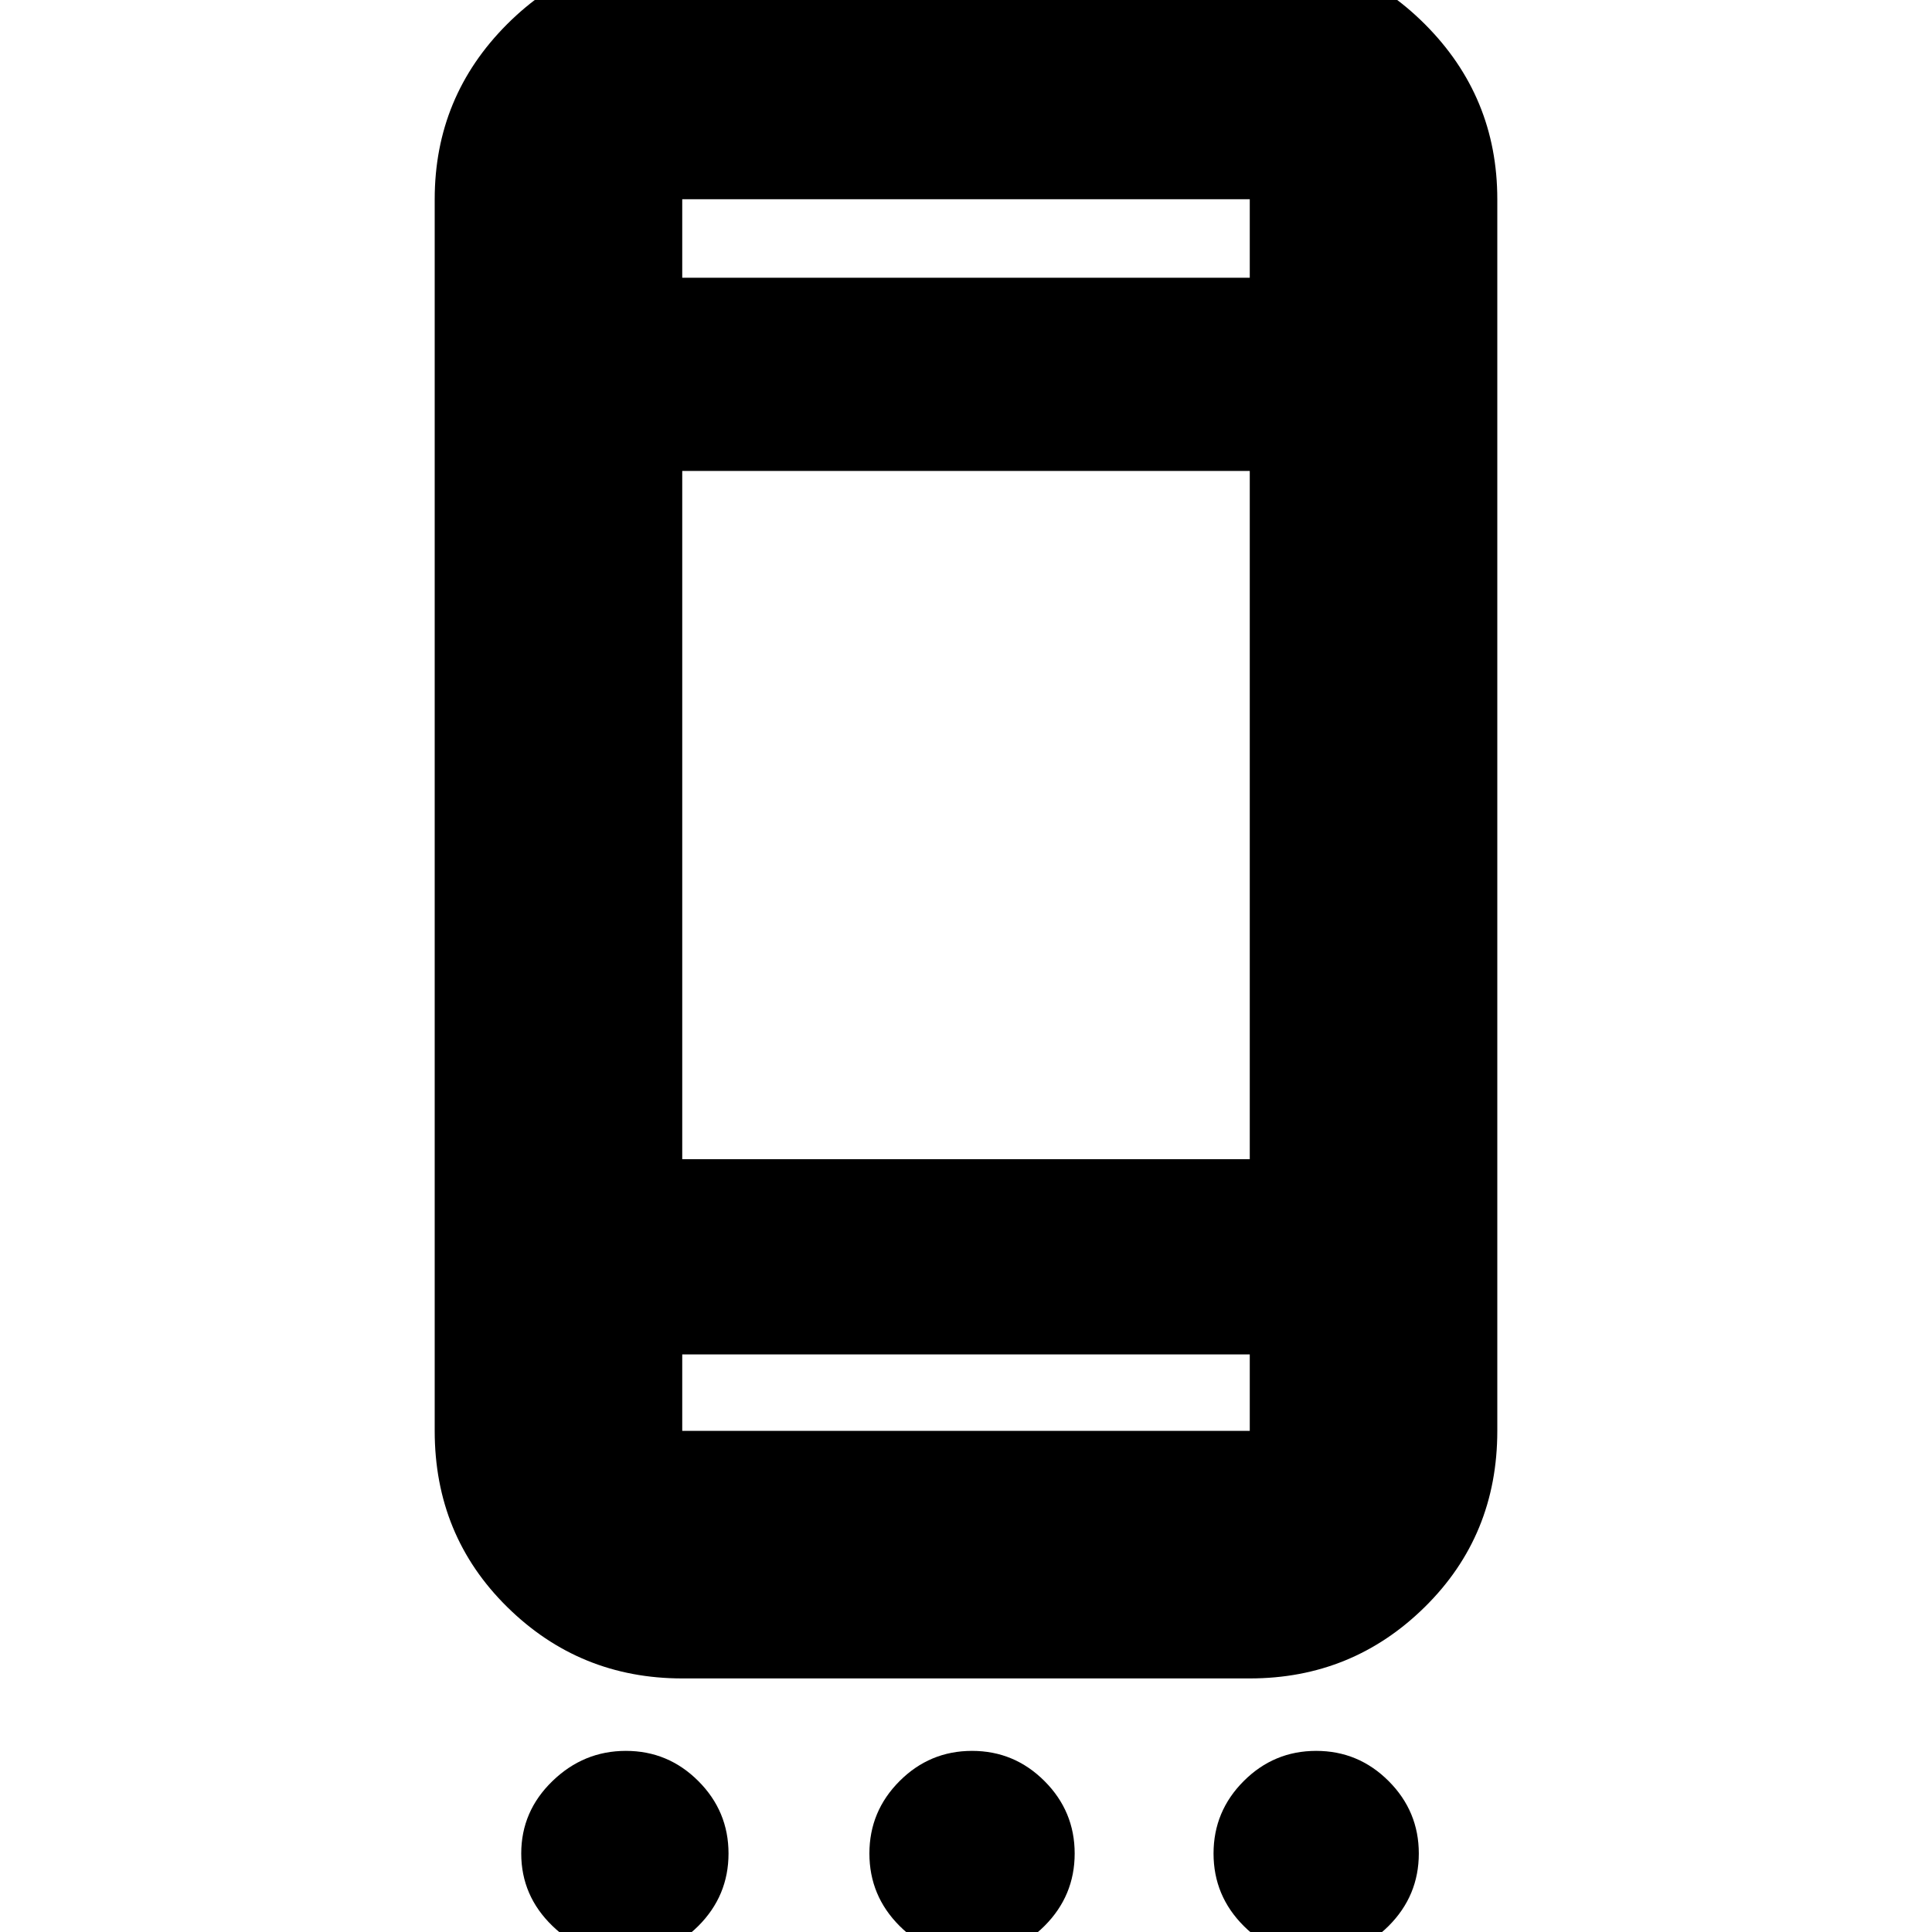 <svg xmlns="http://www.w3.org/2000/svg" height="24" width="24"><path d="M8.475 20.85q-1.275 0-2.175-.888-.9-.887-.9-2.187v-15.3Q5.4 1.2 6.3.3q.9-.9 2.175-.9h7.05Q16.8-.6 17.7.3q.9.9.9 2.175v15.3q0 1.3-.9 2.187-.9.888-2.175.888Zm7.05-4.025h-7.05v.95h7.05Zm0-2.425V5.85h-7.05v8.55Zm0-10.95v-.975h-7.05v.975ZM7.775 24.3q-.525 0-.912-.375-.388-.375-.388-.9t.388-.9q.387-.375.912-.375t.9.375q.375.375.375.9t-.375.9q-.375.375-.9.375Zm4.3 0q-.525 0-.9-.375t-.375-.9q0-.525.375-.9t.9-.375q.525 0 .9.375t.375.9q0 .525-.375.9t-.9.375Zm4.275 0q-.525 0-.9-.375t-.375-.9q0-.525.375-.9t.9-.375q.525 0 .9.375t.375.9q0 .525-.375.9t-.9.375Zm-7.875-7.475v.95Zm0-14.35v.975-.975Z"/></svg>